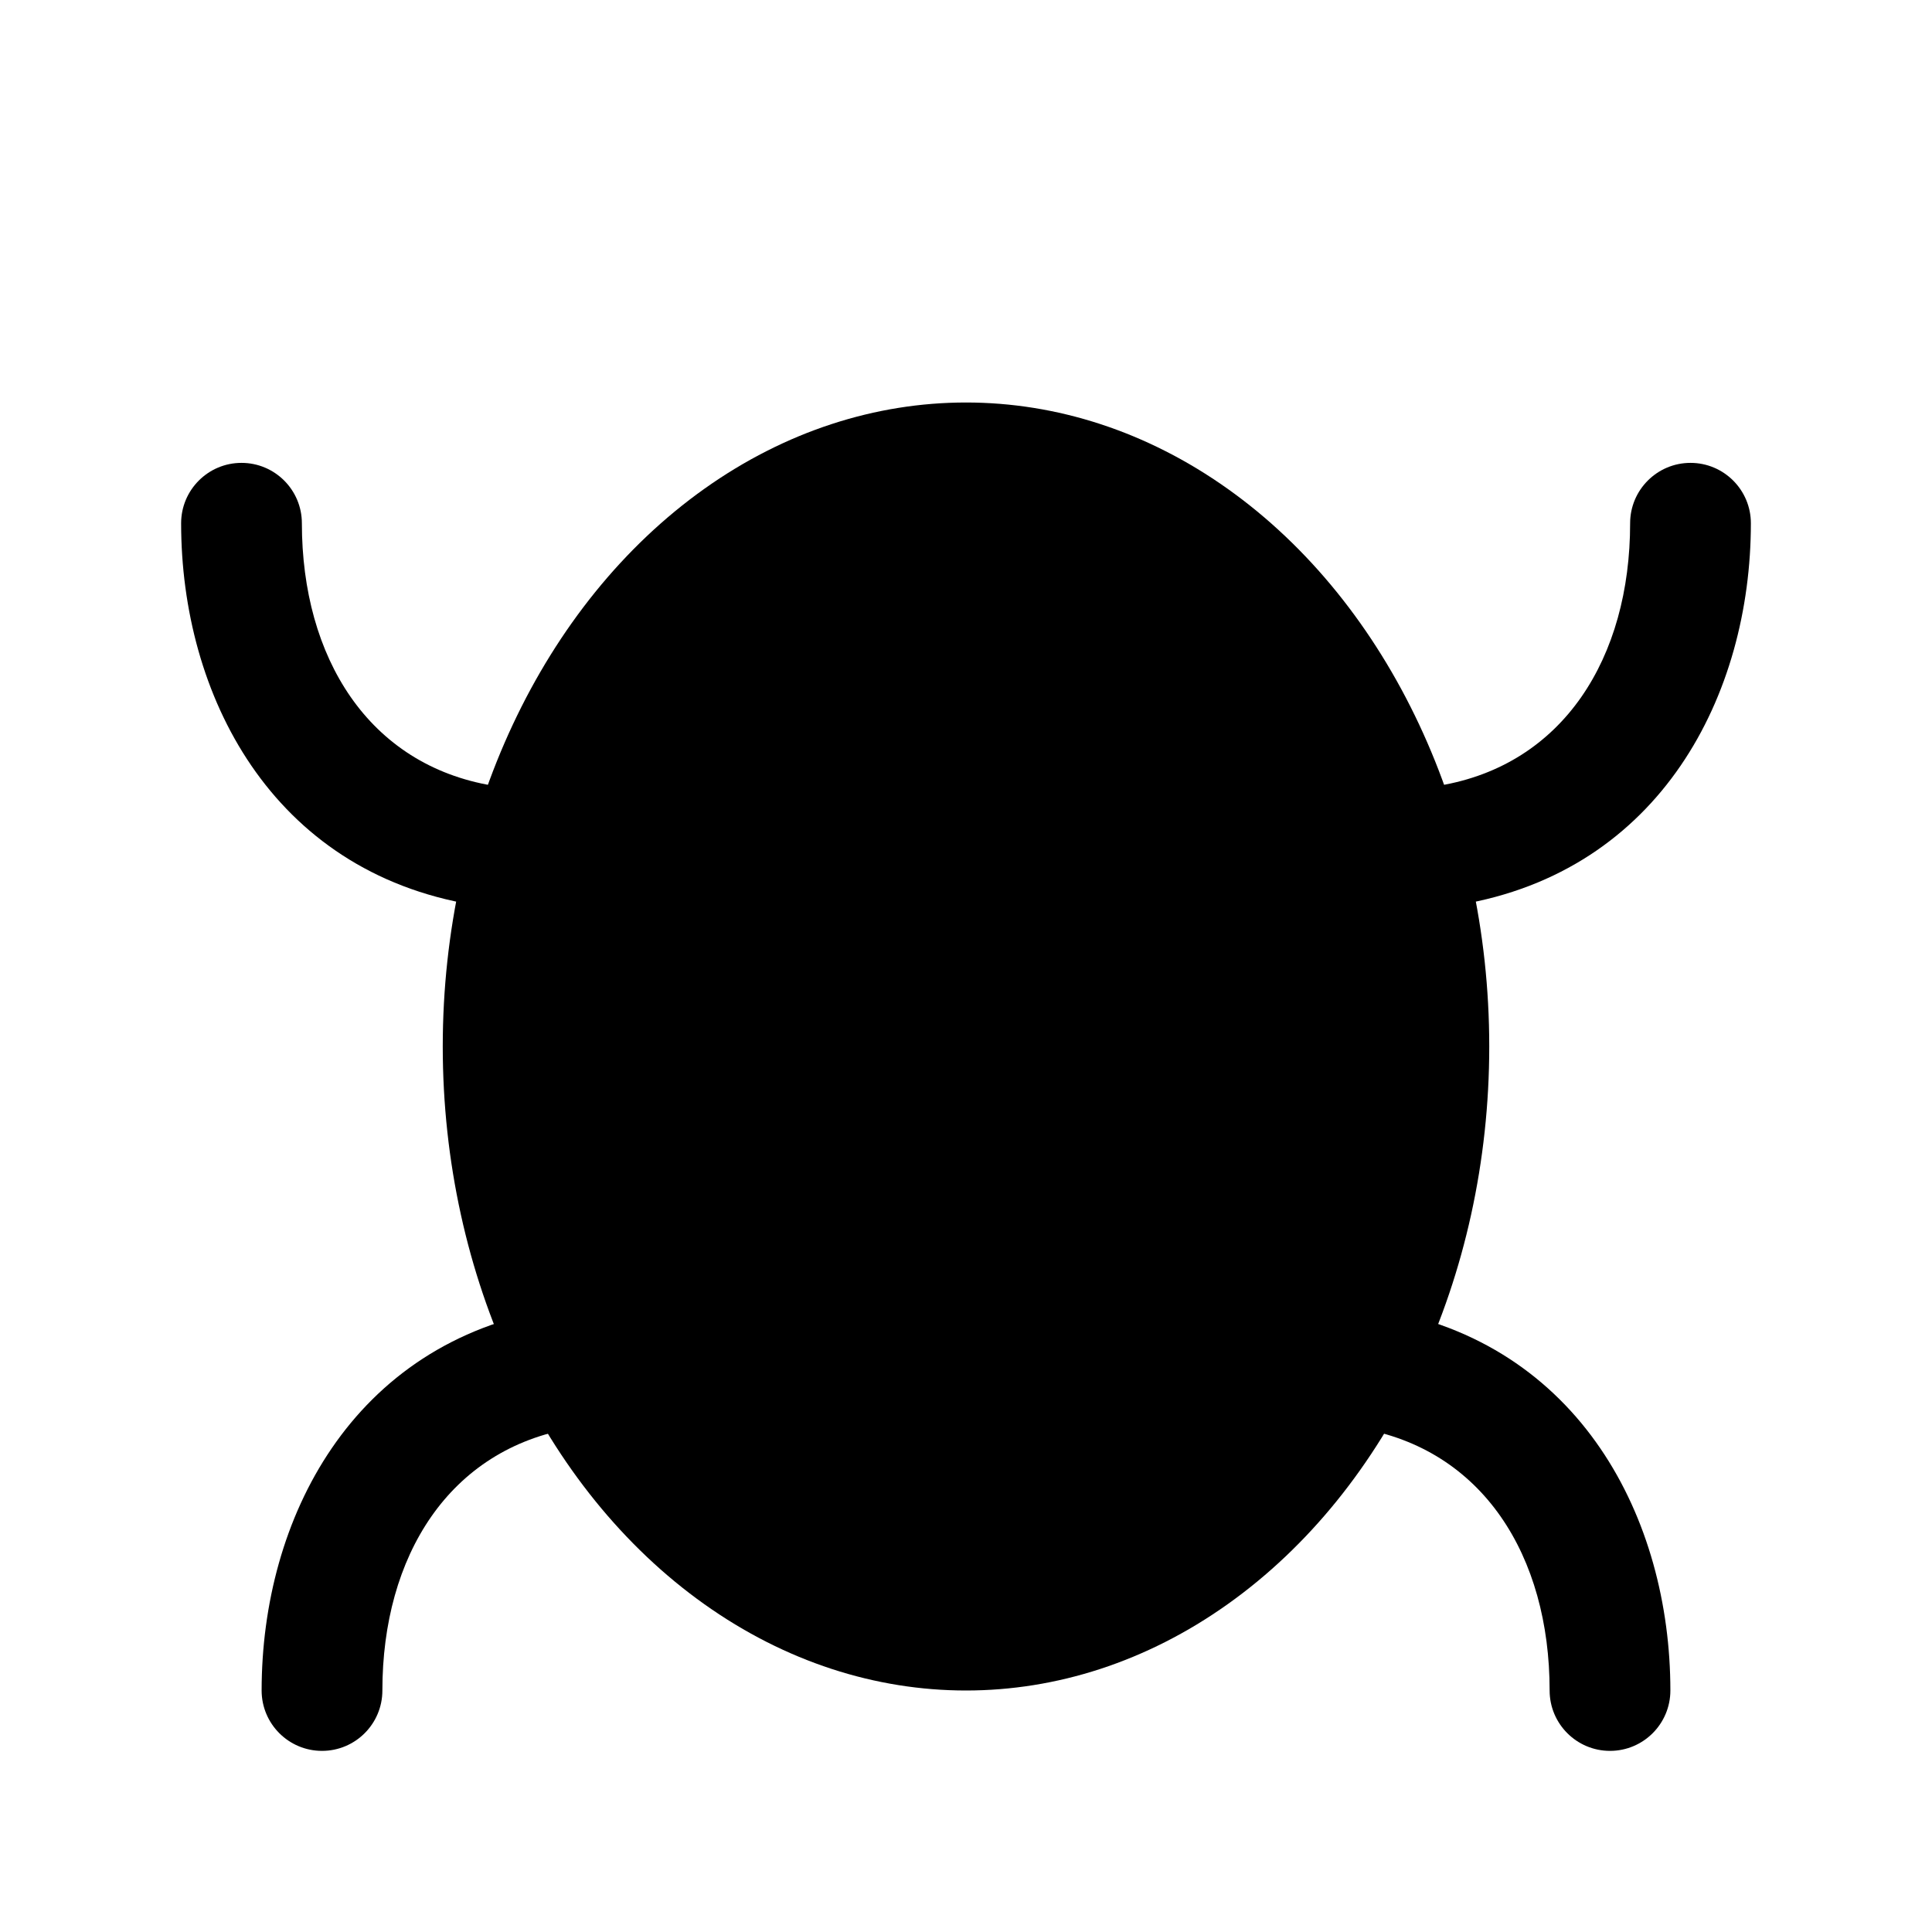 <svg viewBox="0 0 24 24" xmlns="http://www.w3.org/2000/svg"><ellipse cx="12" cy="13" rx="6.5" ry="8"/><path d="M12.002 10C10.043 10 8.231 9.444 6.754 8.5M12.002 10C13.96 10 15.772 9.444 17.25 8.5M12.002 10V13.5"/><path d="M5.5 13.5H3"/><path d="M21 13.5H18.5"/><path d="M3.75 6.5C3.75 6.086 3.414 5.75 3 5.75C2.586 5.75 2.25 6.086 2.25 6.5H3.75ZM2.25 6.5C2.25 8.627 3.367 10.822 5.877 11.24L6.123 9.76C4.578 9.503 3.75 8.169 3.75 6.5H2.25Z"/><path d="M4.75 21C4.75 21.414 4.414 21.75 4 21.75C3.586 21.75 3.25 21.414 3.25 21H4.75ZM3.25 21C3.25 18.873 4.367 16.678 6.877 16.26L7.123 17.74C5.578 17.997 4.75 19.331 4.75 21H3.25Z"/><path d="M21.75 6.5C21.75 6.086 21.414 5.75 21 5.75C20.586 5.75 20.25 6.086 20.25 6.5H21.75ZM20.25 6.5C20.25 8.169 19.422 9.503 17.877 9.76L18.123 11.24C20.633 10.822 21.75 8.627 21.75 6.5H20.25Z"/><path d="M20.75 21C20.75 21.414 20.414 21.75 20 21.75C19.586 21.75 19.25 21.414 19.25 21H20.75ZM19.25 21C19.25 19.331 18.422 17.997 16.877 17.74L17.123 16.26C19.633 16.678 20.75 18.873 20.75 21H19.25Z"/><path d="M9.5 5.5L7.5 3M14.5 5.5L16.5 3"/></svg>